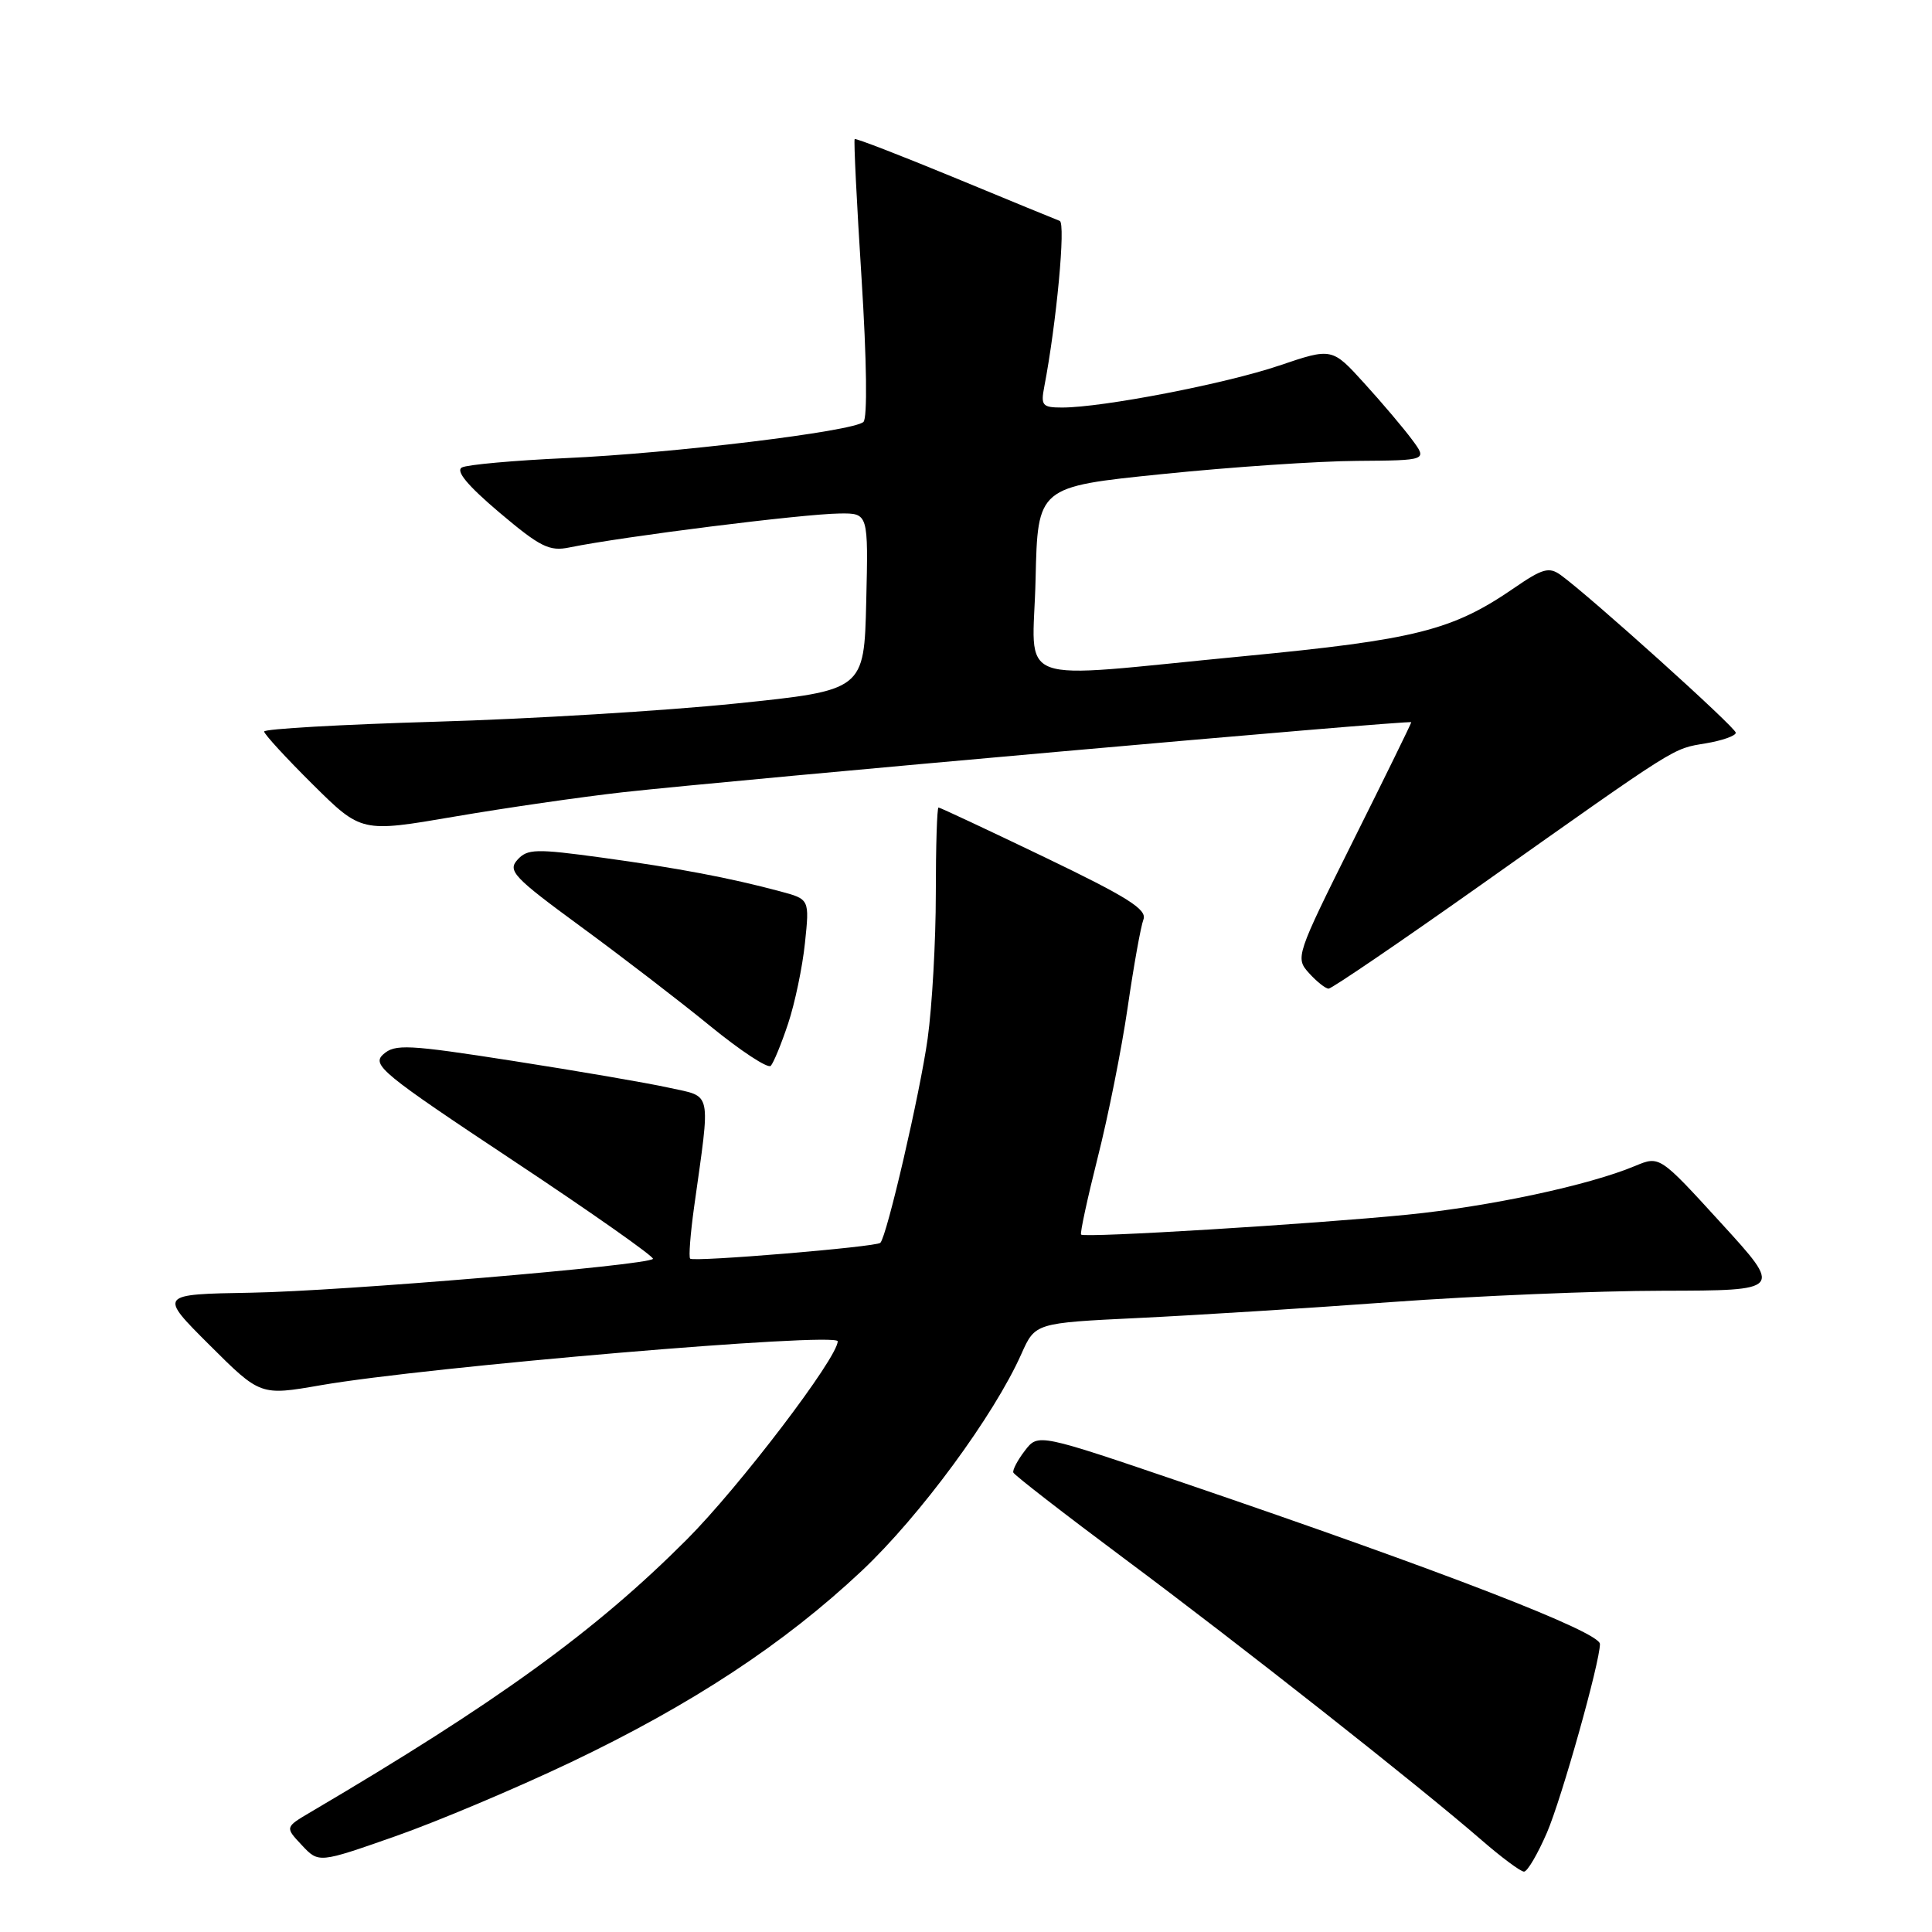 <?xml version="1.0" encoding="UTF-8" standalone="no"?>
<!DOCTYPE svg PUBLIC "-//W3C//DTD SVG 1.1//EN" "http://www.w3.org/Graphics/SVG/1.1/DTD/svg11.dtd" >
<svg xmlns="http://www.w3.org/2000/svg" xmlns:xlink="http://www.w3.org/1999/xlink" version="1.1" viewBox="0 0 256 256">
 <g >
 <path fill="currentColor"
d=" M 204.98 242.83 C 206.94 238.27 212.00 220.26 212.00 217.84 C 212.00 216.25 191.43 208.28 157.03 196.56 C 137.56 189.93 137.56 189.93 135.81 192.21 C 134.84 193.47 134.15 194.78 134.27 195.12 C 134.40 195.46 141.03 200.60 149.00 206.54 C 164.17 217.83 188.09 236.68 196.31 243.82 C 198.96 246.12 201.49 248.00 201.94 248.00 C 202.39 248.00 203.75 245.67 204.98 242.83 Z  M 75.57 233.54 C 91.68 225.86 103.88 217.83 114.17 208.16 C 121.89 200.90 131.72 187.54 135.34 179.40 C 137.17 175.30 137.17 175.30 150.83 174.64 C 158.35 174.28 173.50 173.33 184.50 172.52 C 195.50 171.72 211.64 171.04 220.36 171.03 C 236.22 171.00 236.22 171.00 228.06 162.07 C 219.91 153.14 219.91 153.14 216.67 154.49 C 210.53 157.06 197.48 159.85 186.50 160.95 C 173.94 162.20 143.71 164.05 143.25 163.59 C 143.09 163.42 144.08 158.83 145.45 153.39 C 146.83 147.95 148.62 139.00 149.42 133.50 C 150.22 127.99 151.16 122.75 151.51 121.84 C 152.02 120.51 149.45 118.89 138.43 113.59 C 130.89 109.97 124.56 107.00 124.36 107.00 C 124.16 107.00 124.00 112.14 124.00 118.43 C 124.00 124.71 123.51 133.34 122.92 137.61 C 121.91 144.85 117.52 163.81 116.65 164.68 C 116.10 165.23 91.91 167.24 91.45 166.78 C 91.24 166.57 91.48 163.50 91.97 159.95 C 94.17 144.21 94.42 145.41 88.64 144.13 C 85.81 143.50 76.53 141.91 68.00 140.58 C 54.03 138.40 52.33 138.32 50.79 139.70 C 49.22 141.11 50.60 142.24 68.02 153.80 C 78.44 160.71 86.76 166.57 86.52 166.81 C 85.64 167.69 45.23 171.09 33.26 171.29 C 21.02 171.50 21.02 171.50 27.76 178.22 C 34.50 184.94 34.50 184.94 42.50 183.55 C 56.62 181.10 111.00 176.48 111.00 177.73 C 111.00 179.90 97.95 197.04 91.00 204.00 C 78.89 216.14 65.86 225.57 41.13 240.13 C 37.76 242.12 37.76 242.12 40.00 244.50 C 42.23 246.88 42.23 246.88 52.37 243.32 C 57.94 241.37 68.38 236.96 75.57 233.54 Z  M 104.43 135.63 C 105.32 132.96 106.33 128.15 106.66 124.96 C 107.27 119.15 107.27 119.15 103.38 118.11 C 96.66 116.31 89.82 115.02 79.76 113.64 C 70.99 112.44 69.88 112.47 68.56 113.93 C 67.24 115.39 68.08 116.27 76.92 122.75 C 82.33 126.71 90.06 132.65 94.10 135.95 C 98.14 139.25 101.75 141.62 102.13 141.23 C 102.50 140.83 103.54 138.31 104.43 135.63 Z  M 196.15 117.31 C 222.64 98.57 221.55 99.25 226.01 98.50 C 228.21 98.13 230.00 97.50 230.00 97.09 C 230.00 96.40 210.69 79.01 206.81 76.20 C 205.26 75.08 204.40 75.32 200.62 77.92 C 192.45 83.54 187.60 84.76 164.79 86.95 C 133.47 89.95 136.89 91.22 137.22 76.75 C 137.50 64.50 137.50 64.50 154.00 62.82 C 163.07 61.89 174.69 61.10 179.82 61.07 C 189.14 61.00 189.14 61.00 187.10 58.25 C 185.98 56.74 183.14 53.38 180.78 50.79 C 176.50 46.07 176.50 46.07 169.50 48.44 C 162.43 50.84 146.09 54.00 140.74 54.00 C 138.12 54.00 137.89 53.74 138.37 51.25 C 139.99 42.82 141.23 29.57 140.42 29.27 C 139.91 29.08 133.65 26.51 126.50 23.55 C 119.35 20.60 113.39 18.29 113.25 18.43 C 113.11 18.56 113.52 26.86 114.16 36.88 C 114.85 47.77 114.95 55.42 114.41 55.91 C 113.03 57.17 89.13 60.07 75.00 60.70 C 68.12 61.01 61.92 61.57 61.21 61.94 C 60.34 62.40 61.96 64.34 66.16 67.90 C 71.58 72.48 72.80 73.09 75.45 72.54 C 82.54 71.09 106.33 68.10 111.28 68.04 C 115.06 68.00 115.06 68.00 114.78 79.73 C 114.50 91.47 114.50 91.47 97.50 93.22 C 88.15 94.18 70.26 95.27 57.75 95.63 C 45.24 96.00 35.00 96.58 35.00 96.93 C 35.00 97.27 37.90 100.43 41.44 103.94 C 47.88 110.32 47.88 110.32 60.19 108.21 C 66.96 107.05 77.00 105.60 82.50 104.98 C 97.09 103.36 187.00 95.37 187.00 95.70 C 187.00 95.86 183.53 102.94 179.29 111.43 C 171.71 126.64 171.62 126.92 173.45 128.94 C 174.47 130.07 175.64 131.00 176.05 131.00 C 176.46 131.00 185.51 124.84 196.15 117.31 Z "/>
</g>
</svg>